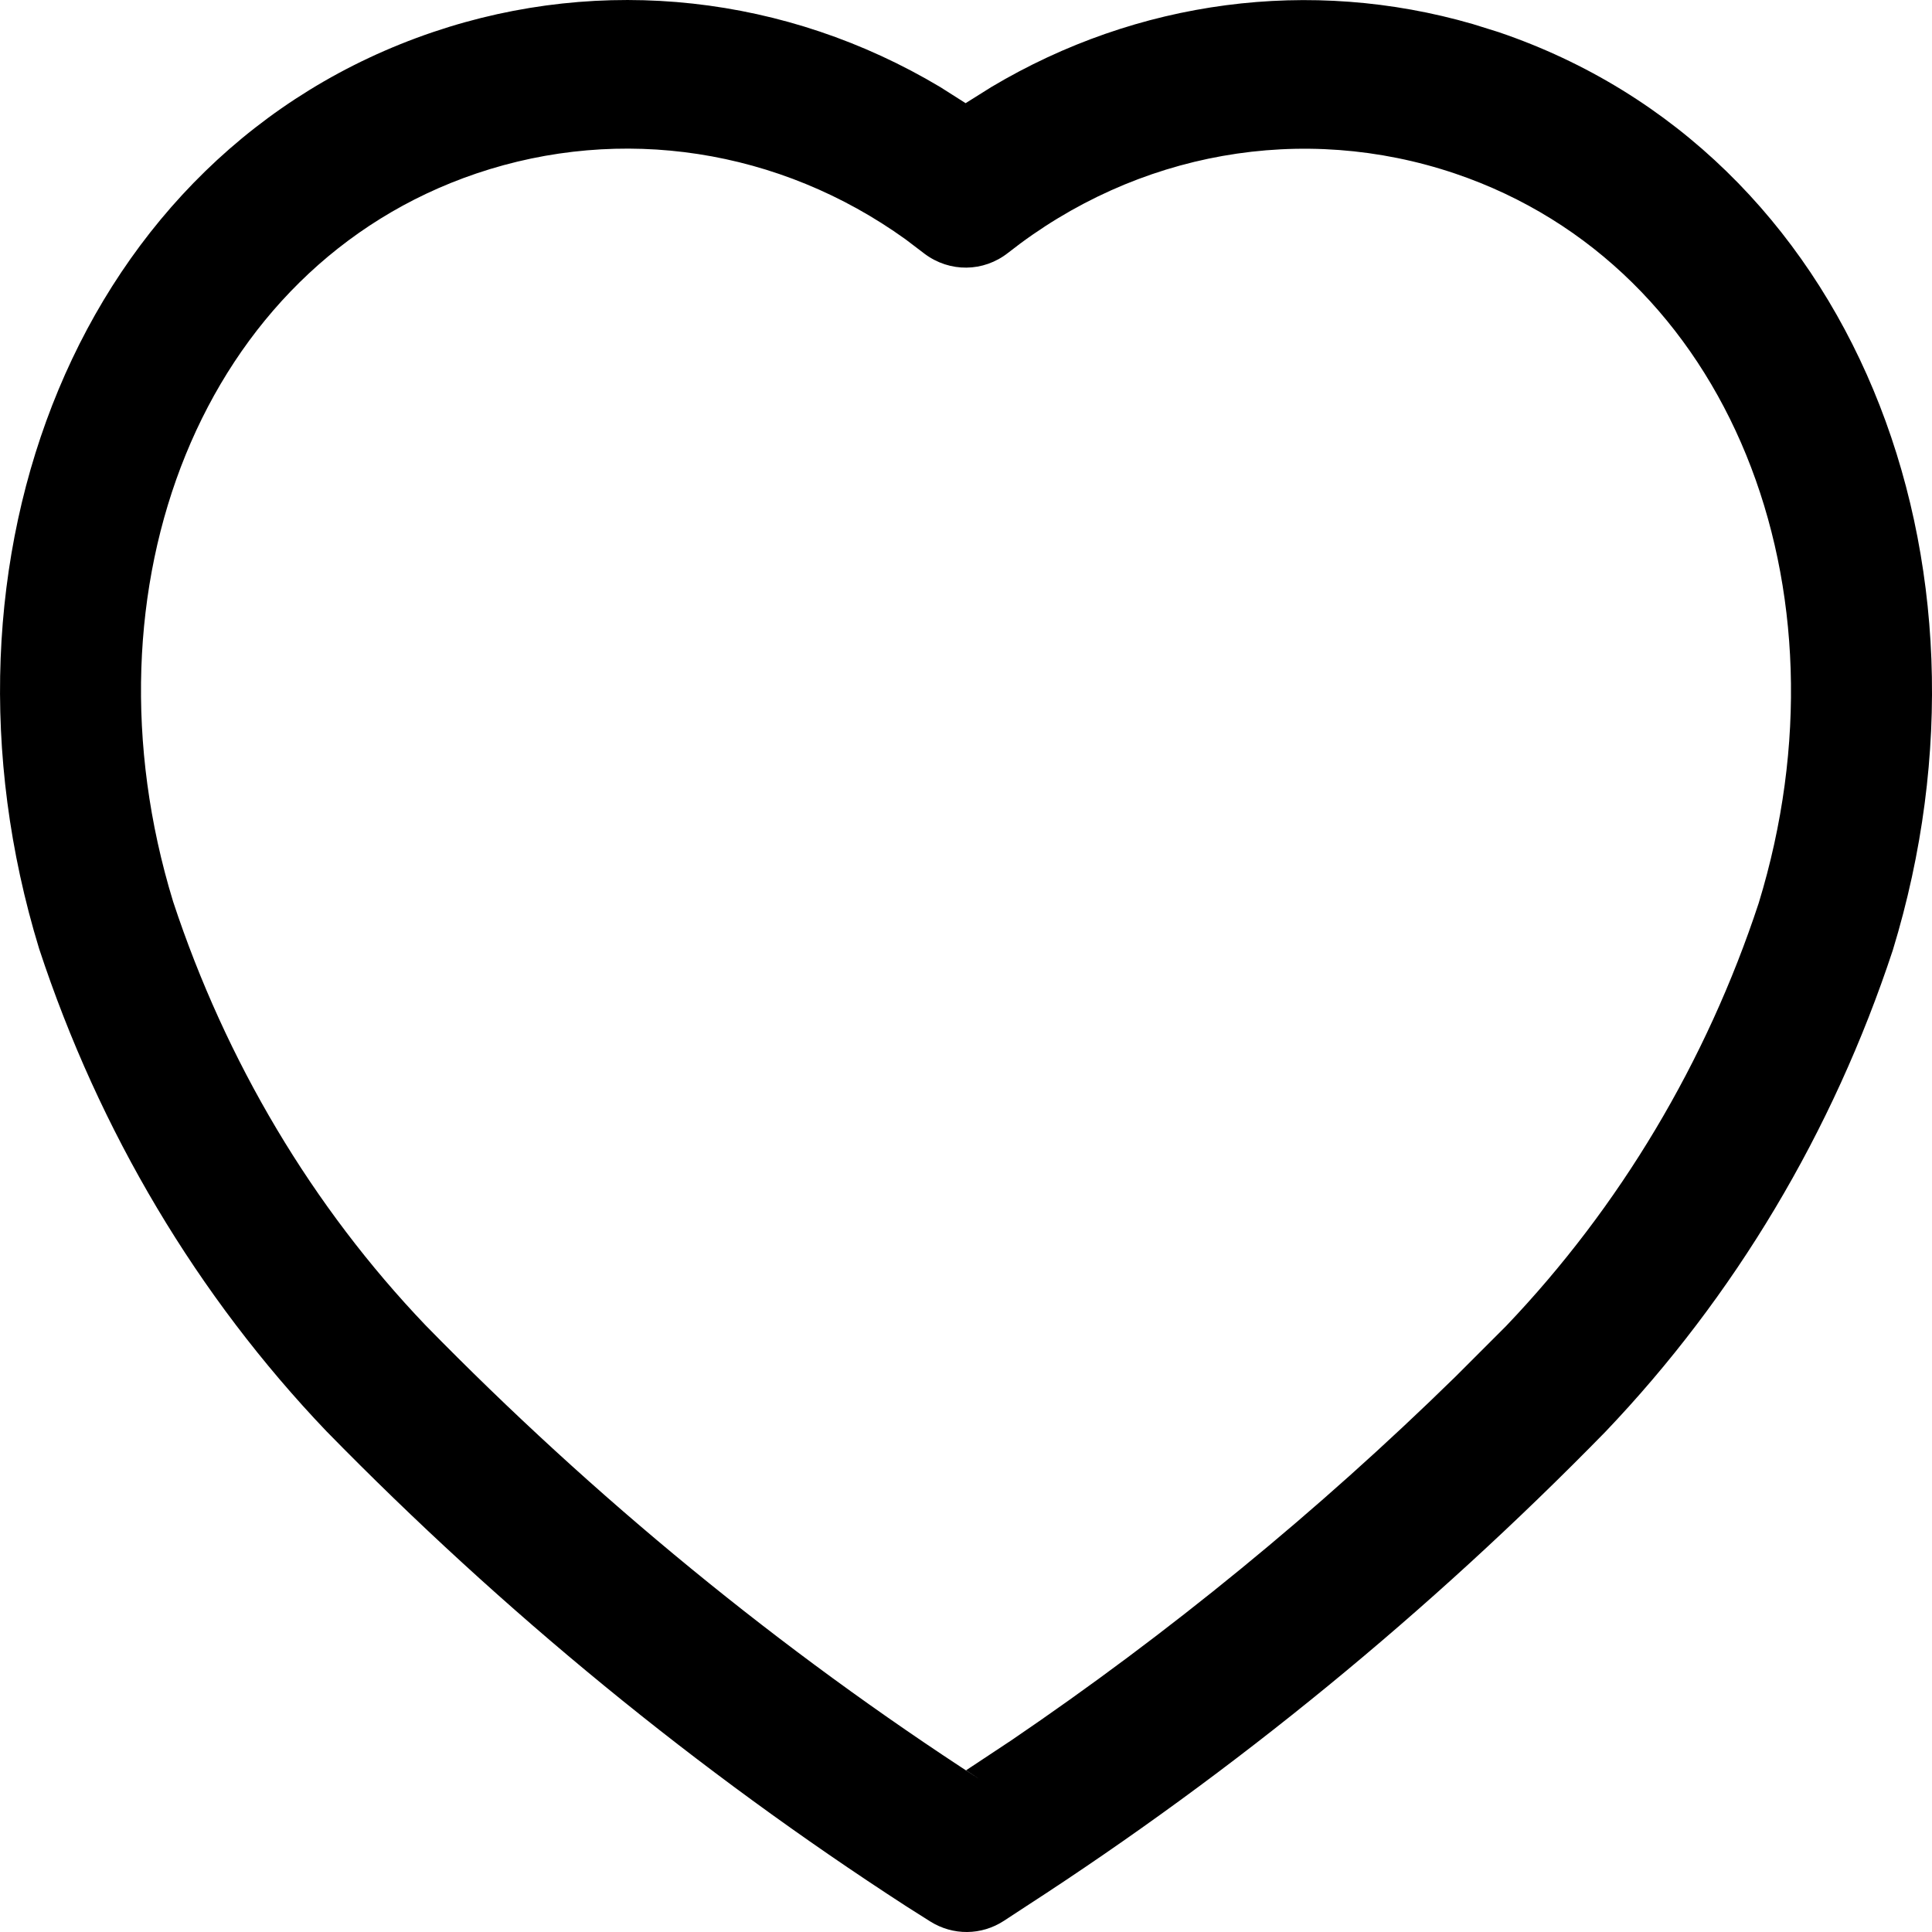 <svg width="20" height="20" viewBox="0 0 20 20" fill="none" xmlns="http://www.w3.org/2000/svg">
<path fill-rule="evenodd" clip-rule="evenodd" d="M0.405 9.821C-0.826 5.795 0.812 1.576 4.483 0.332C6.24 -0.263 8.142 -0.049 9.733 0.901L9.996 1.068L10.264 0.9C11.773 0.001 13.562 -0.239 15.246 0.249L15.512 0.332C19.185 1.577 20.829 5.798 19.594 9.837C18.974 11.716 17.958 13.419 16.617 14.824C14.793 16.689 12.781 18.336 10.622 19.734L10.393 19.884C10.16 20.036 9.866 20.039 9.63 19.891L9.385 19.736C7.223 18.336 5.211 16.689 3.38 14.817C2.045 13.419 1.029 11.716 0.405 9.821ZM9.571 2.627L9.375 2.478C8.07 1.54 6.433 1.288 4.931 1.796C2.087 2.76 0.798 6.082 1.792 9.333C2.339 10.991 3.235 12.494 4.406 13.72C6.154 15.507 8.08 17.085 10.144 18.421L10.001 18.326L10.469 18.016C12.102 16.906 13.641 15.646 15.063 14.255L15.591 13.727C16.768 12.494 17.665 10.991 18.206 9.349C19.205 6.085 17.91 2.761 15.064 1.797C13.487 1.264 11.766 1.569 10.436 2.617C10.181 2.818 9.831 2.822 9.571 2.627Z" fill="black"/>
</svg>
